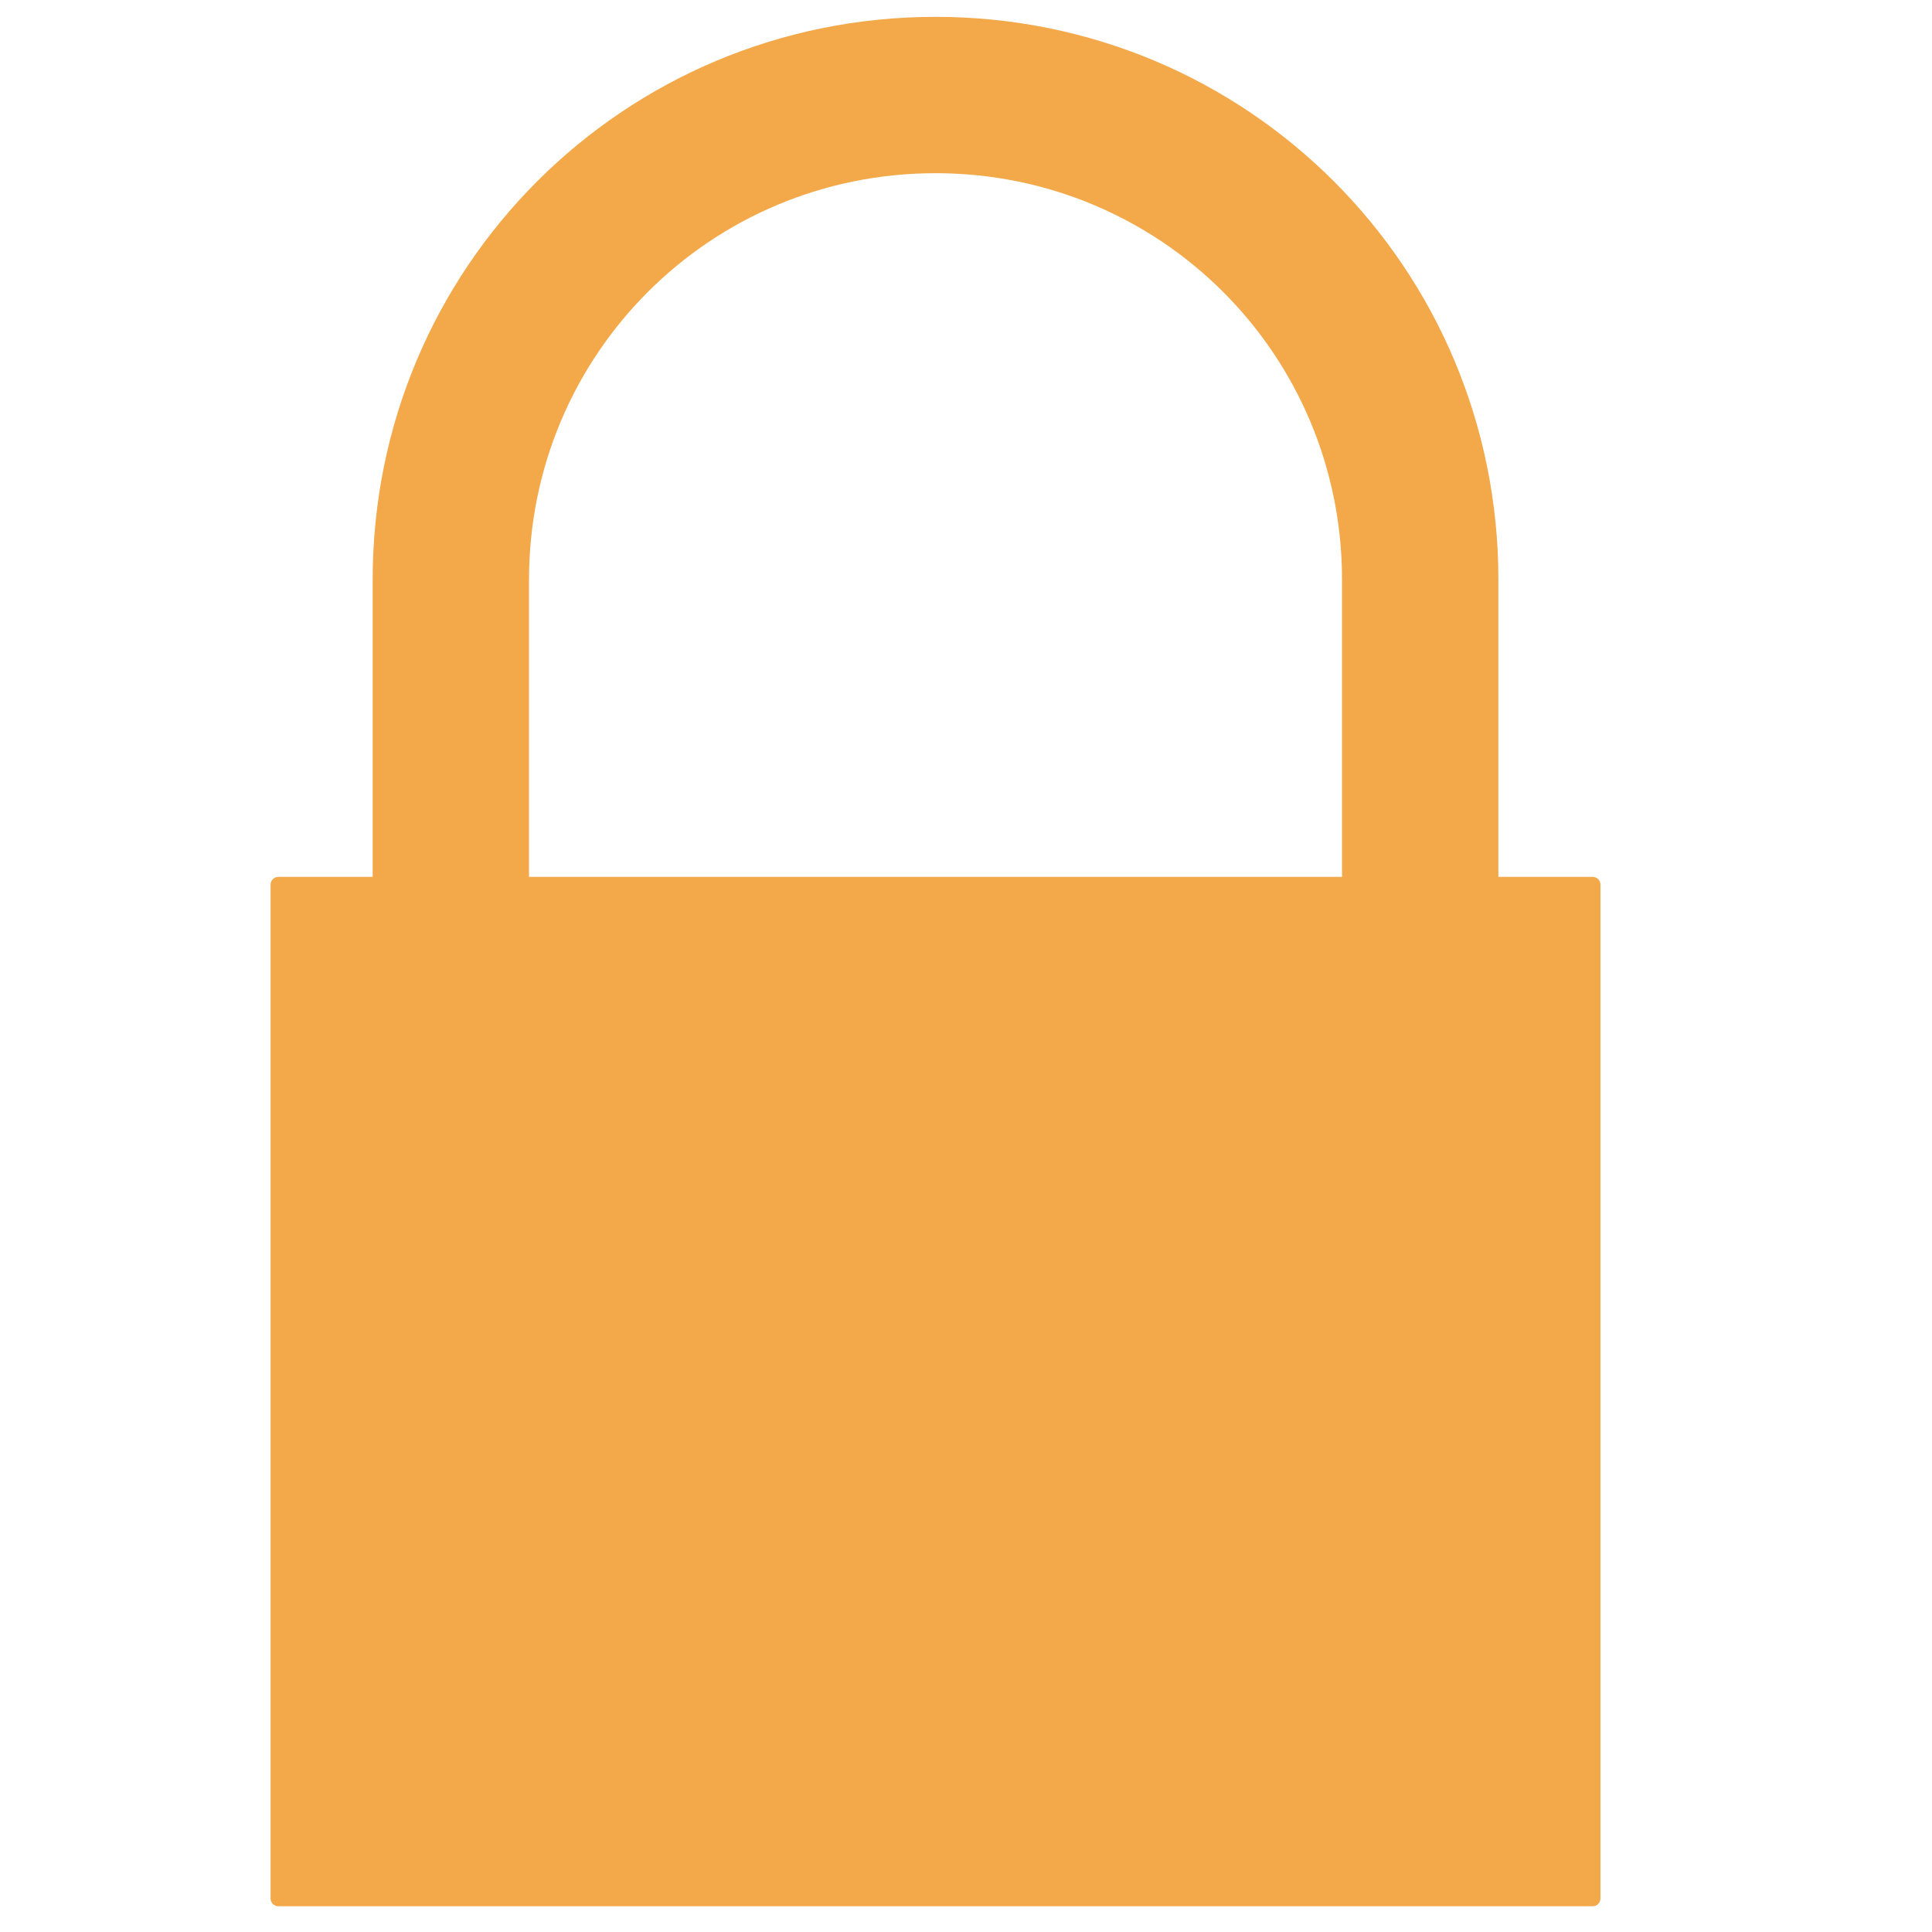 <svg xmlns="http://www.w3.org/2000/svg" xmlns:xlink="http://www.w3.org/1999/xlink" width="500" zoomAndPan="magnify" viewBox="0 0 375 375" height="500" preserveAspectRatio="xMidYMid meet" version="1.0"><defs><clipPath id="2c369028f0"><path d="M 72 3.27 L 291 3.27 L 291 234 L 72 234 Z M 72 3.27 " clip-rule="nonzero"/></clipPath><clipPath id="3ba4d85a3b"><path d="M 52.242 170 L 310.992 170 L 310.992 370.02 L 52.242 370.02 Z M 52.242 170 " clip-rule="nonzero"/></clipPath></defs><g clip-path="url(#2c369028f0)"><path fill="#f3a849" d="M 181.582 3.27 C 121.059 3.27 72.332 51.996 72.332 112.523 L 72.332 233.914 L 102.68 233.914 L 102.68 112.523 C 102.68 68.809 137.867 33.617 181.582 33.617 C 225.297 33.617 260.488 68.809 260.488 112.523 L 260.488 233.914 L 290.836 233.914 L 290.836 112.523 C 290.836 51.996 242.109 3.27 181.582 3.27 Z M 181.582 3.27 " fill-opacity="1" fill-rule="evenodd"/></g><g clip-path="url(#3ba4d85a3b)"><path fill="#f3a849" d="M 54.027 170.203 L 309.141 170.203 C 309.34 170.203 309.535 170.242 309.719 170.316 C 309.902 170.395 310.066 170.504 310.207 170.645 C 310.348 170.785 310.457 170.949 310.535 171.133 C 310.609 171.316 310.648 171.512 310.648 171.711 L 310.648 368.496 C 310.648 368.695 310.609 368.887 310.535 369.074 C 310.457 369.258 310.348 369.422 310.207 369.562 C 310.066 369.703 309.902 369.812 309.719 369.891 C 309.535 369.965 309.34 370.004 309.141 370.004 L 54.027 370.004 C 53.824 370.004 53.633 369.965 53.449 369.891 C 53.266 369.812 53.102 369.703 52.961 369.562 C 52.82 369.422 52.711 369.258 52.633 369.074 C 52.555 368.887 52.52 368.695 52.52 368.496 L 52.52 171.711 C 52.52 171.512 52.555 171.316 52.633 171.133 C 52.711 170.949 52.82 170.785 52.961 170.645 C 53.102 170.504 53.266 170.395 53.449 170.316 C 53.633 170.242 53.824 170.203 54.027 170.203 " fill-opacity="1" fill-rule="evenodd"/></g></svg>